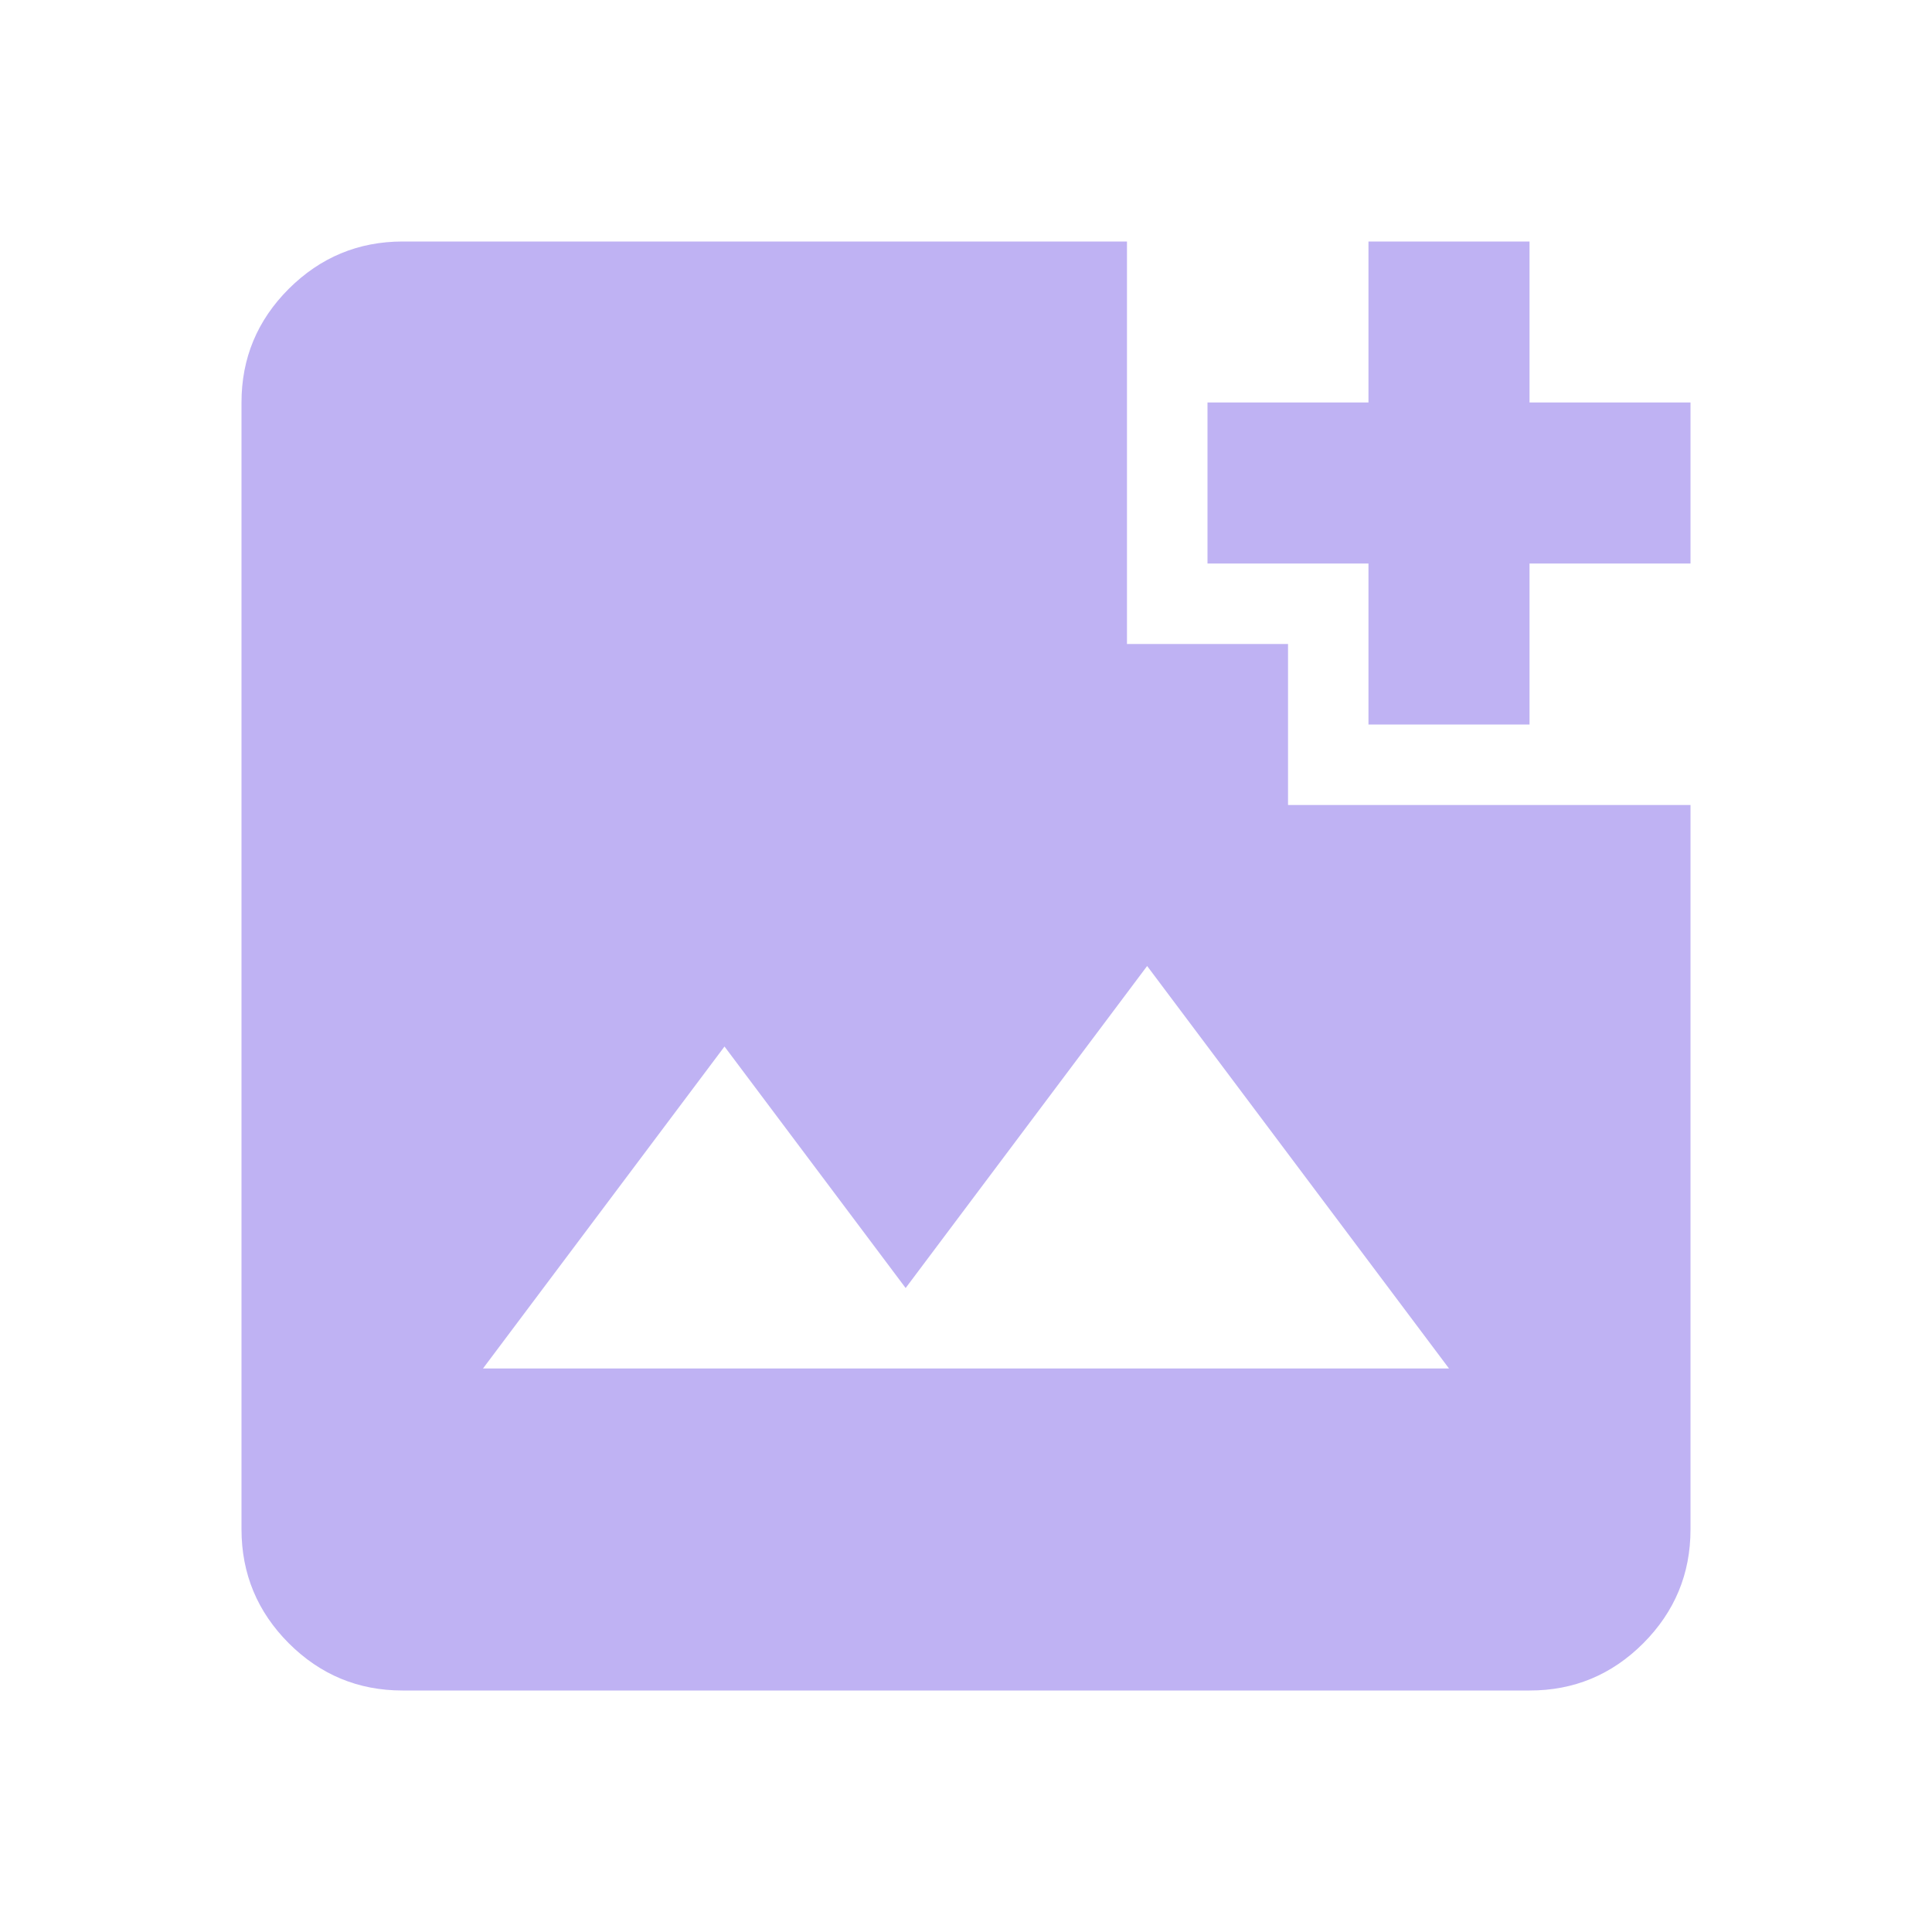<svg width="25" height="25" viewBox="0 0 25 25" fill="none" xmlns="http://www.w3.org/2000/svg">
<path d="M5.208 21.875C4.635 21.875 4.145 21.671 3.737 21.264C3.33 20.856 3.126 20.365 3.125 19.792V5.208C3.125 4.635 3.329 4.145 3.737 3.737C4.146 3.33 4.636 3.126 5.208 3.125H14.583V8.333H16.667V10.417H21.875V19.792C21.875 20.365 21.671 20.855 21.264 21.264C20.856 21.672 20.365 21.876 19.792 21.875H5.208ZM6.25 17.708H18.75L14.844 12.5L11.719 16.667L9.375 13.542L6.25 17.708ZM17.708 9.375V7.292H15.625V5.208H17.708V3.125H19.792V5.208H21.875V7.292H19.792V9.375H17.708Z" fill="#BFB2F3"/>
</svg>
